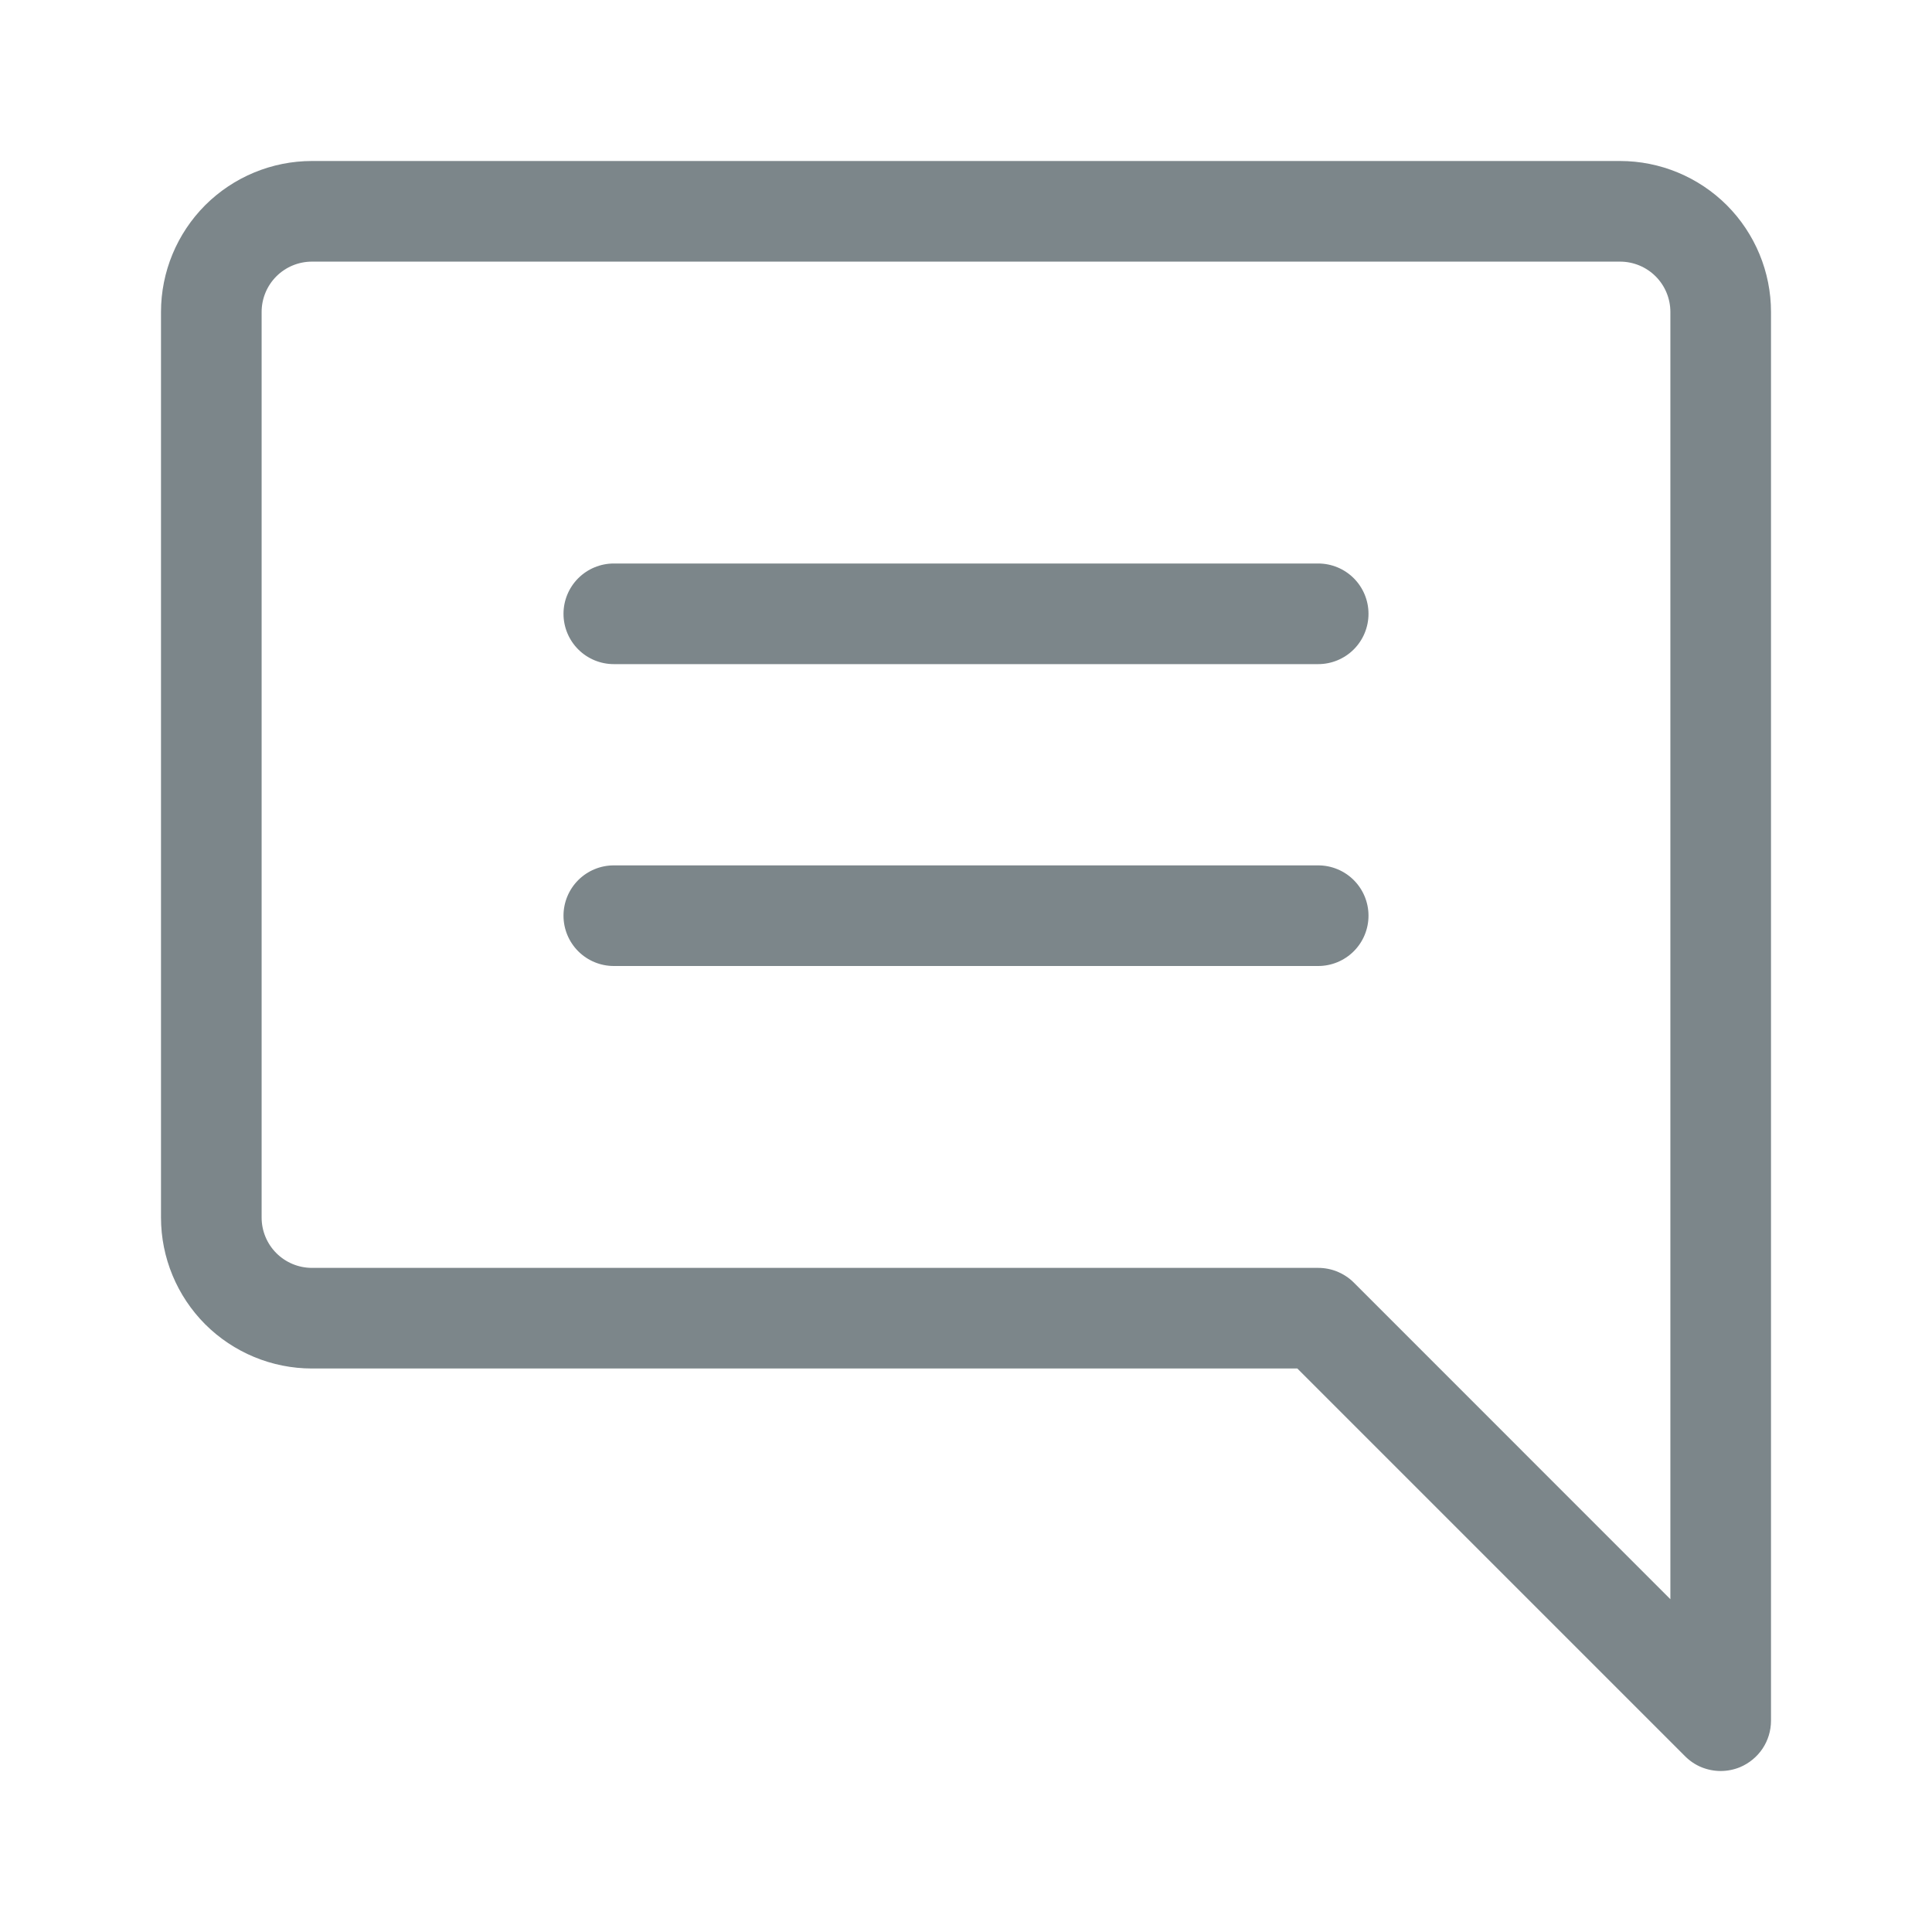 <svg width="24" height="24" viewBox="0 0 24 24" fill="none" xmlns="http://www.w3.org/2000/svg">
<path d="M21.375 22C21.293 22 21.212 21.984 21.136 21.953C21.06 21.922 20.991 21.875 20.933 21.817L16.116 17H3.875C3.378 17 2.901 16.802 2.549 16.451C2.198 16.099 2 15.622 2 15.125V3.875C2 3.378 2.198 2.901 2.549 2.549C2.901 2.198 3.378 2 3.875 2H20.125C20.622 2 21.099 2.198 21.451 2.549C21.802 2.901 22 3.378 22 3.875V21.375C22 21.499 21.963 21.62 21.895 21.722C21.826 21.825 21.728 21.905 21.614 21.953C21.538 21.984 21.457 22 21.375 22ZM3.875 3.25C3.709 3.25 3.55 3.316 3.433 3.433C3.316 3.55 3.25 3.709 3.25 3.875V15.125C3.25 15.291 3.316 15.45 3.433 15.567C3.55 15.684 3.709 15.75 3.875 15.75H16.375C16.457 15.75 16.538 15.766 16.614 15.797C16.69 15.829 16.759 15.874 16.817 15.932L20.75 19.866V3.875C20.75 3.709 20.684 3.55 20.567 3.433C20.45 3.316 20.291 3.25 20.125 3.25H3.875Z" fill="#7C868A"/>
<path d="M16.375 8.25H7.625C7.459 8.25 7.3 8.184 7.183 8.067C7.066 7.95 7 7.791 7 7.625C7 7.459 7.066 7.3 7.183 7.183C7.3 7.066 7.459 7 7.625 7H16.375C16.541 7 16.7 7.066 16.817 7.183C16.934 7.3 17 7.459 17 7.625C17 7.791 16.934 7.95 16.817 8.067C16.7 8.184 16.541 8.25 16.375 8.25Z" fill="#7C868A"/>
<path d="M16.375 12H7.625C7.459 12 7.3 11.934 7.183 11.817C7.066 11.7 7 11.541 7 11.375C7 11.209 7.066 11.05 7.183 10.933C7.3 10.816 7.459 10.75 7.625 10.75H16.375C16.541 10.75 16.7 10.816 16.817 10.933C16.934 11.05 17 11.209 17 11.375C17 11.541 16.934 11.7 16.817 11.817C16.7 11.934 16.541 12 16.375 12Z" fill="#7C868A"/>
</svg>
